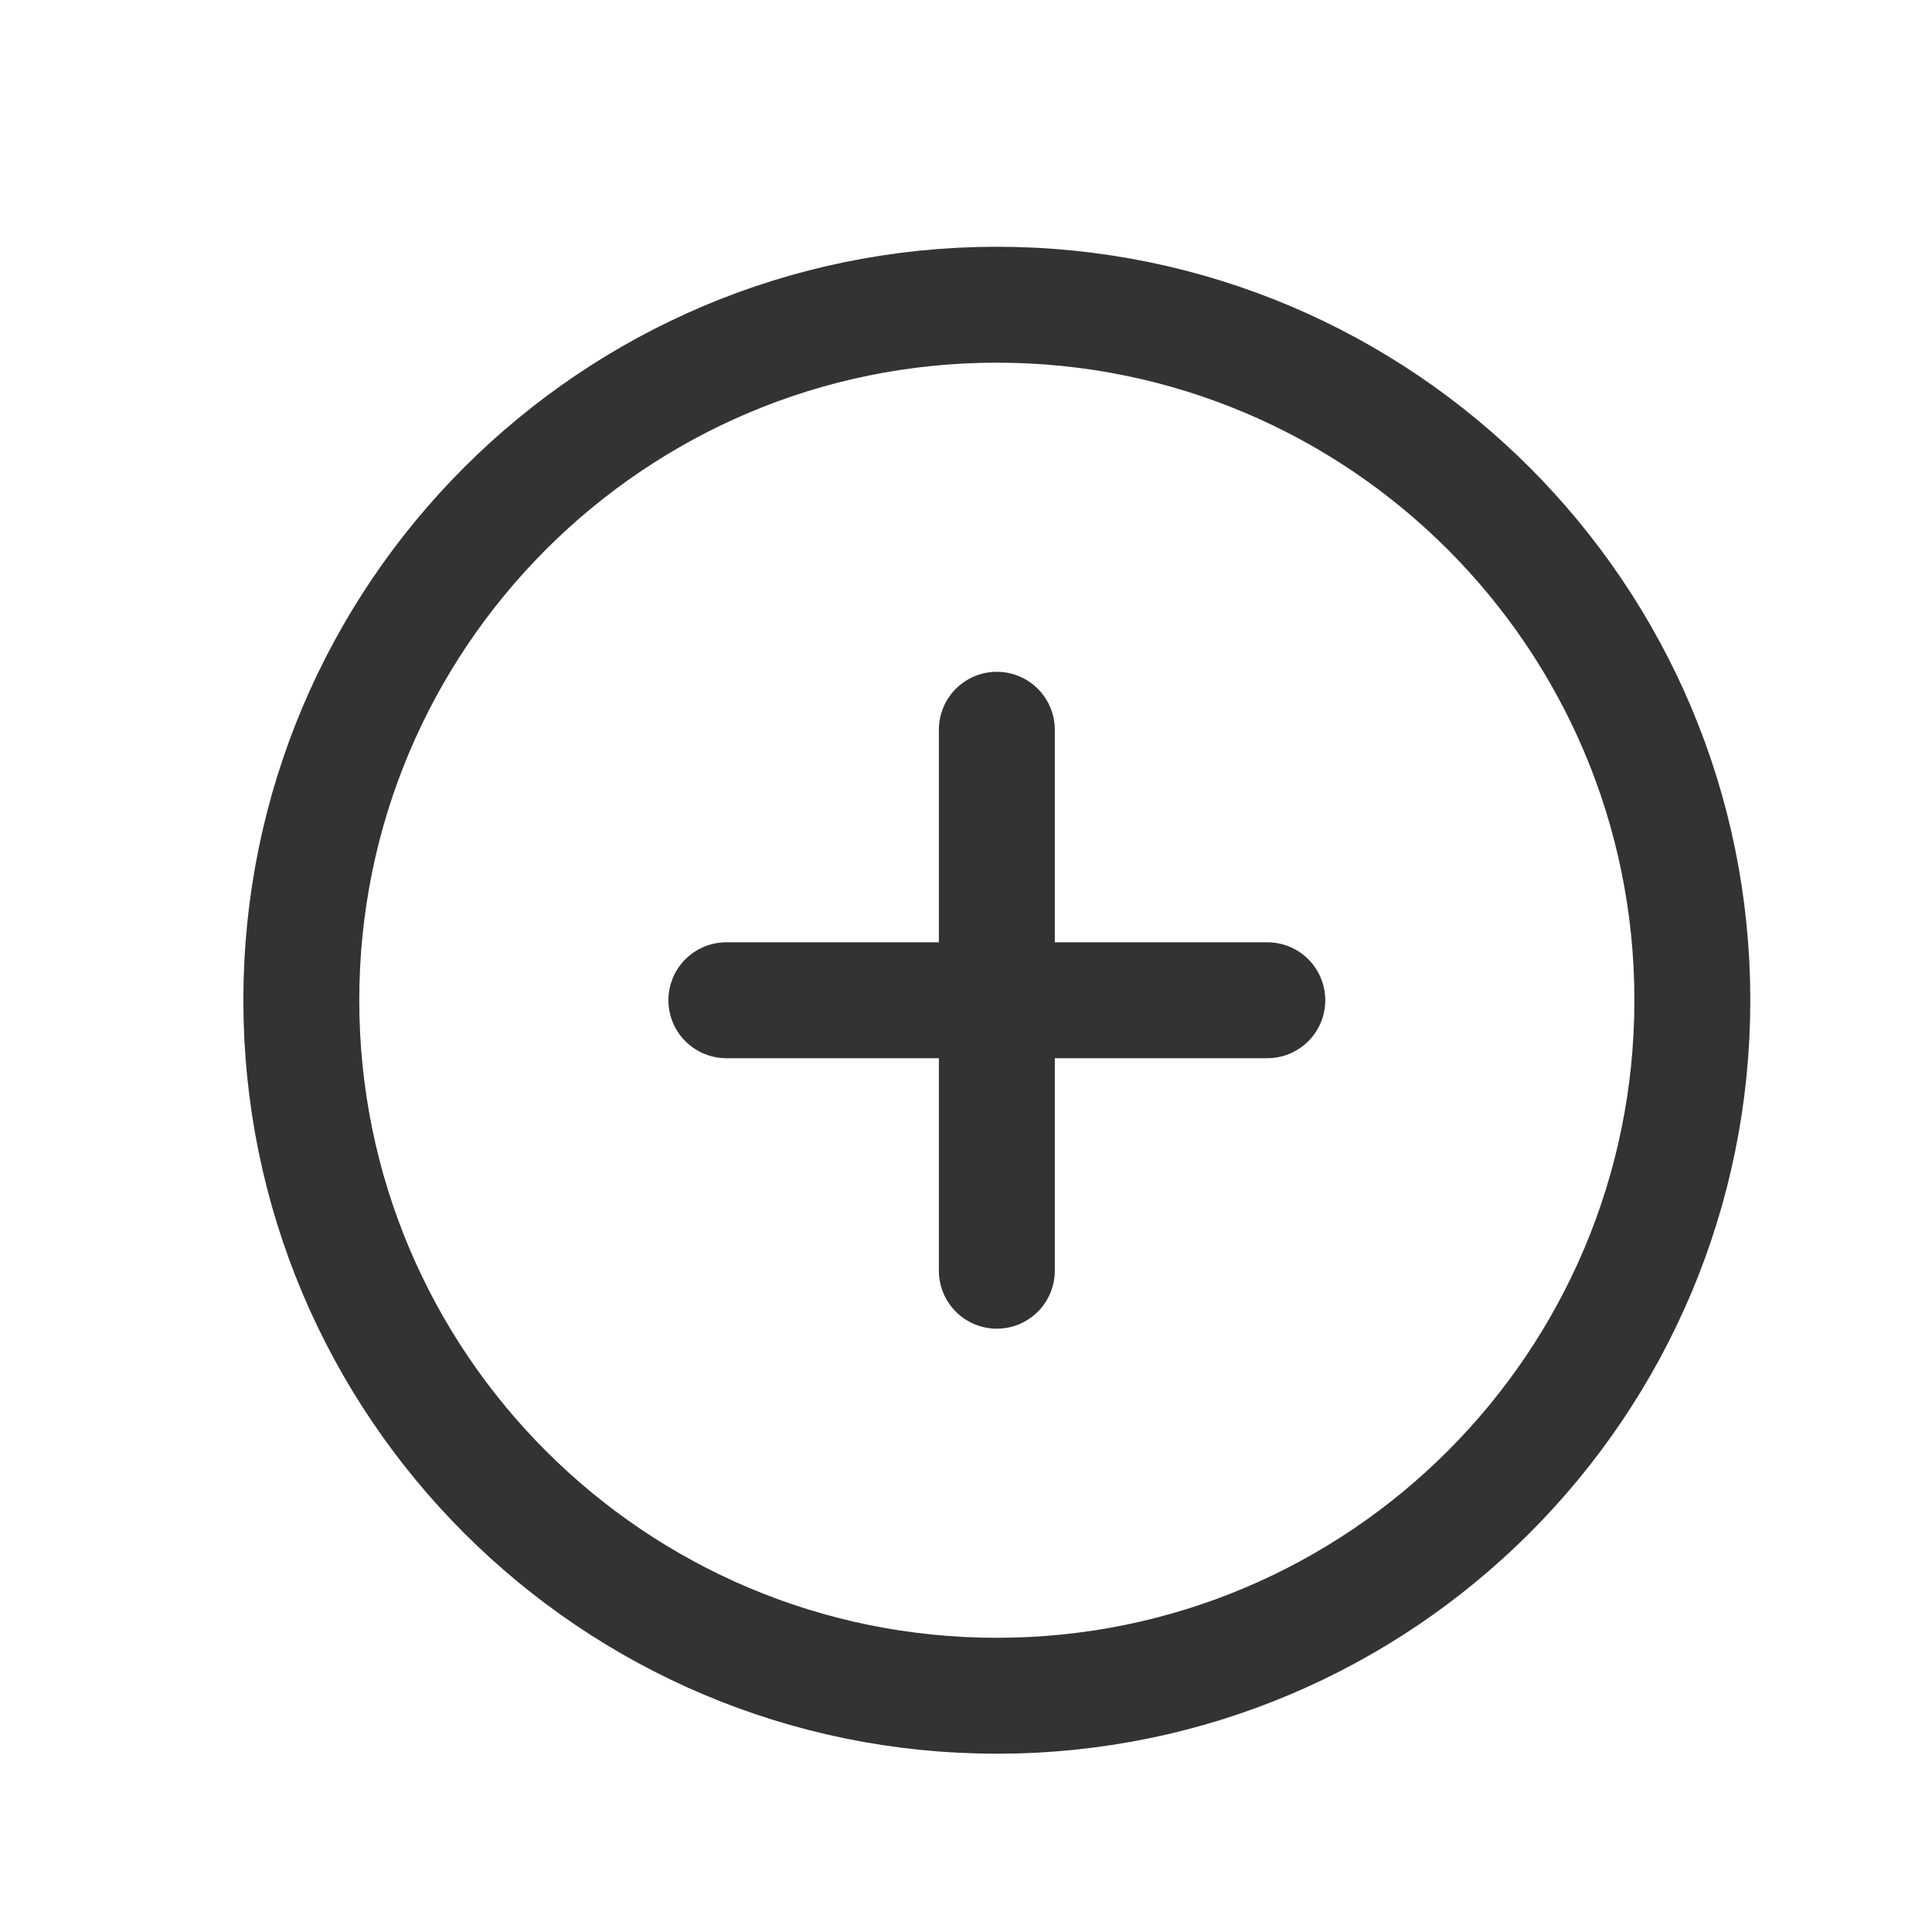 <svg width="25" height="25" viewBox="0 0 25 25" fill="none" xmlns="http://www.w3.org/2000/svg">
<path d="M12.899 9.443V12.943M12.899 12.943V16.443M12.899 12.943H9.399M12.899 12.943H16.399" stroke="black" stroke-opacity="0.8" stroke-width="1.5" stroke-linecap="round" stroke-linejoin="round"/>
<path d="M3.899 12.943C3.899 7.973 7.929 3.943 12.899 3.943C17.87 3.943 21.899 7.973 21.899 12.943C21.899 17.914 17.87 21.943 12.899 21.943C7.929 21.943 3.899 17.914 3.899 12.943Z" stroke="black" stroke-opacity="0.8" stroke-width="1.5" stroke-linecap="round" stroke-linejoin="round"/>
</svg>
